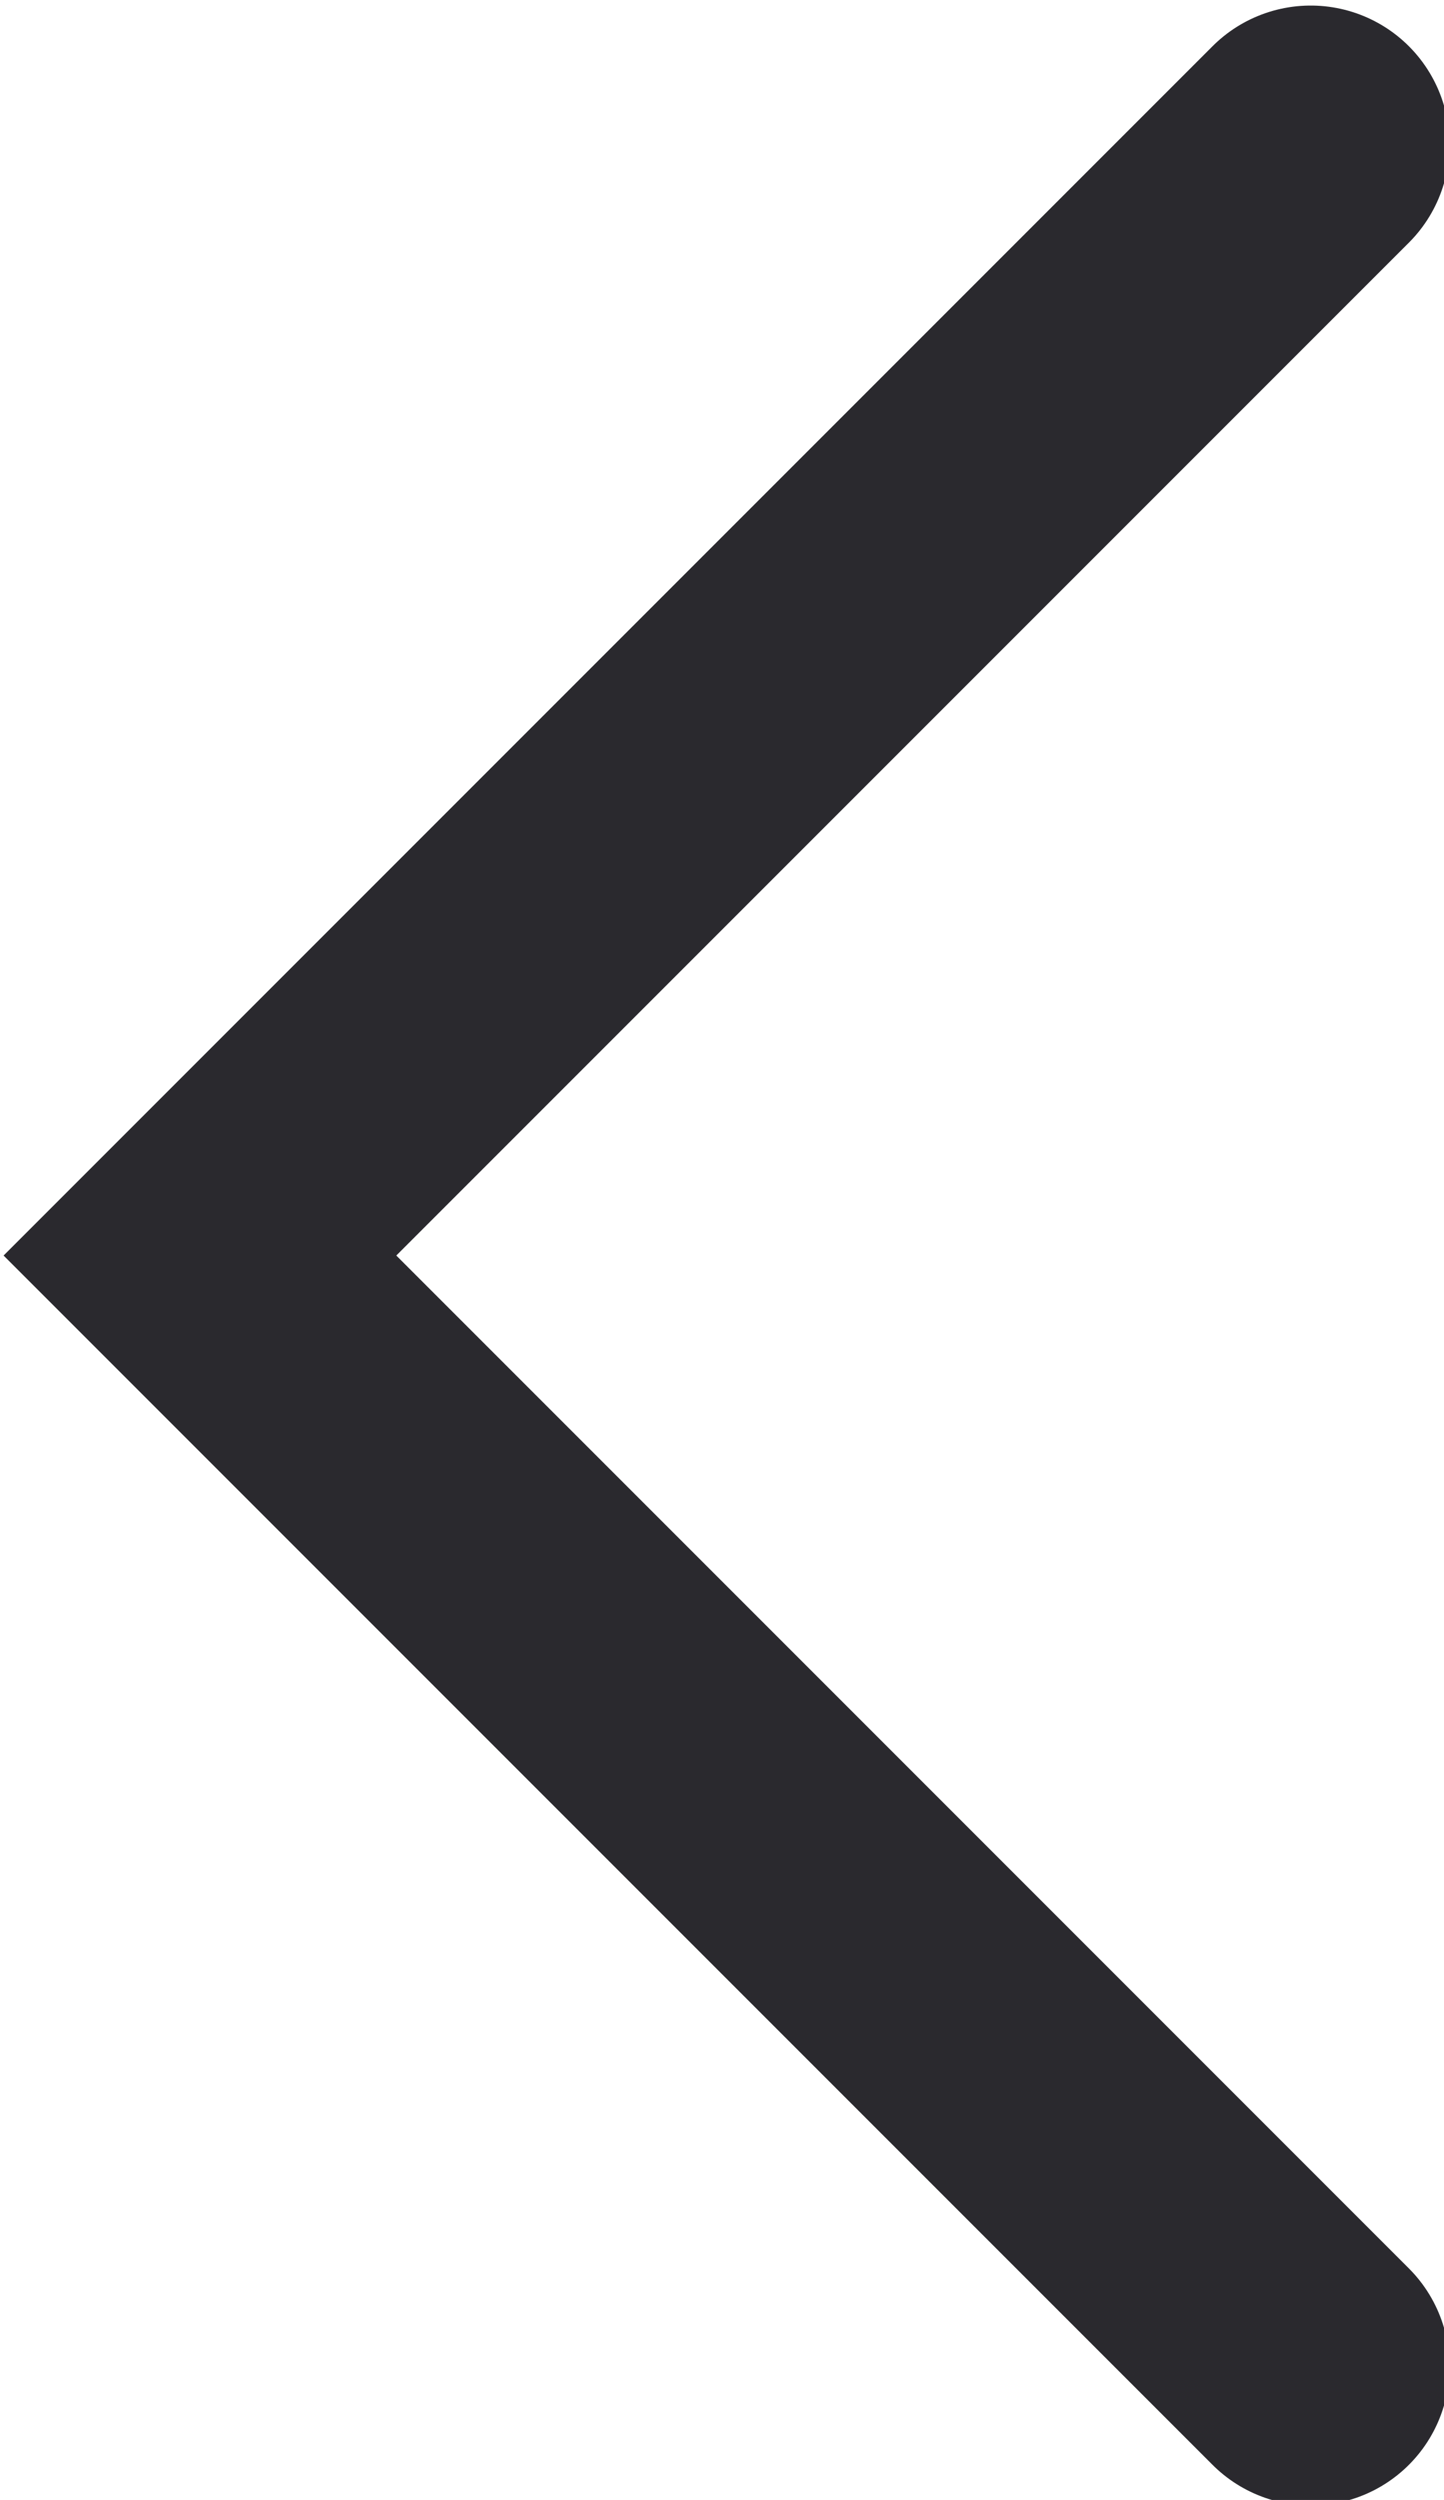 <?xml version="1.0" encoding="utf-8"?>
<!-- Generator: Adobe Illustrator 17.1.0, SVG Export Plug-In . SVG Version: 6.00 Build 0)  -->
<!DOCTYPE svg PUBLIC "-//W3C//DTD SVG 1.1//EN" "http://www.w3.org/Graphics/SVG/1.1/DTD/svg11.dtd">
<svg version="1.1" id="Слой_1" xmlns="http://www.w3.org/2000/svg" xmlns:xlink="http://www.w3.org/1999/xlink" x="0px" y="0px"
	 viewBox="-0.8 -0.3 13 22.5" enable-background="new -0.8 -0.3 13 22.5" xml:space="preserve">
<path fill="none" stroke="#2A292E" stroke-width="2.5" stroke-linecap="round" d="M11,1L1,11l10,10"/>
</svg>
